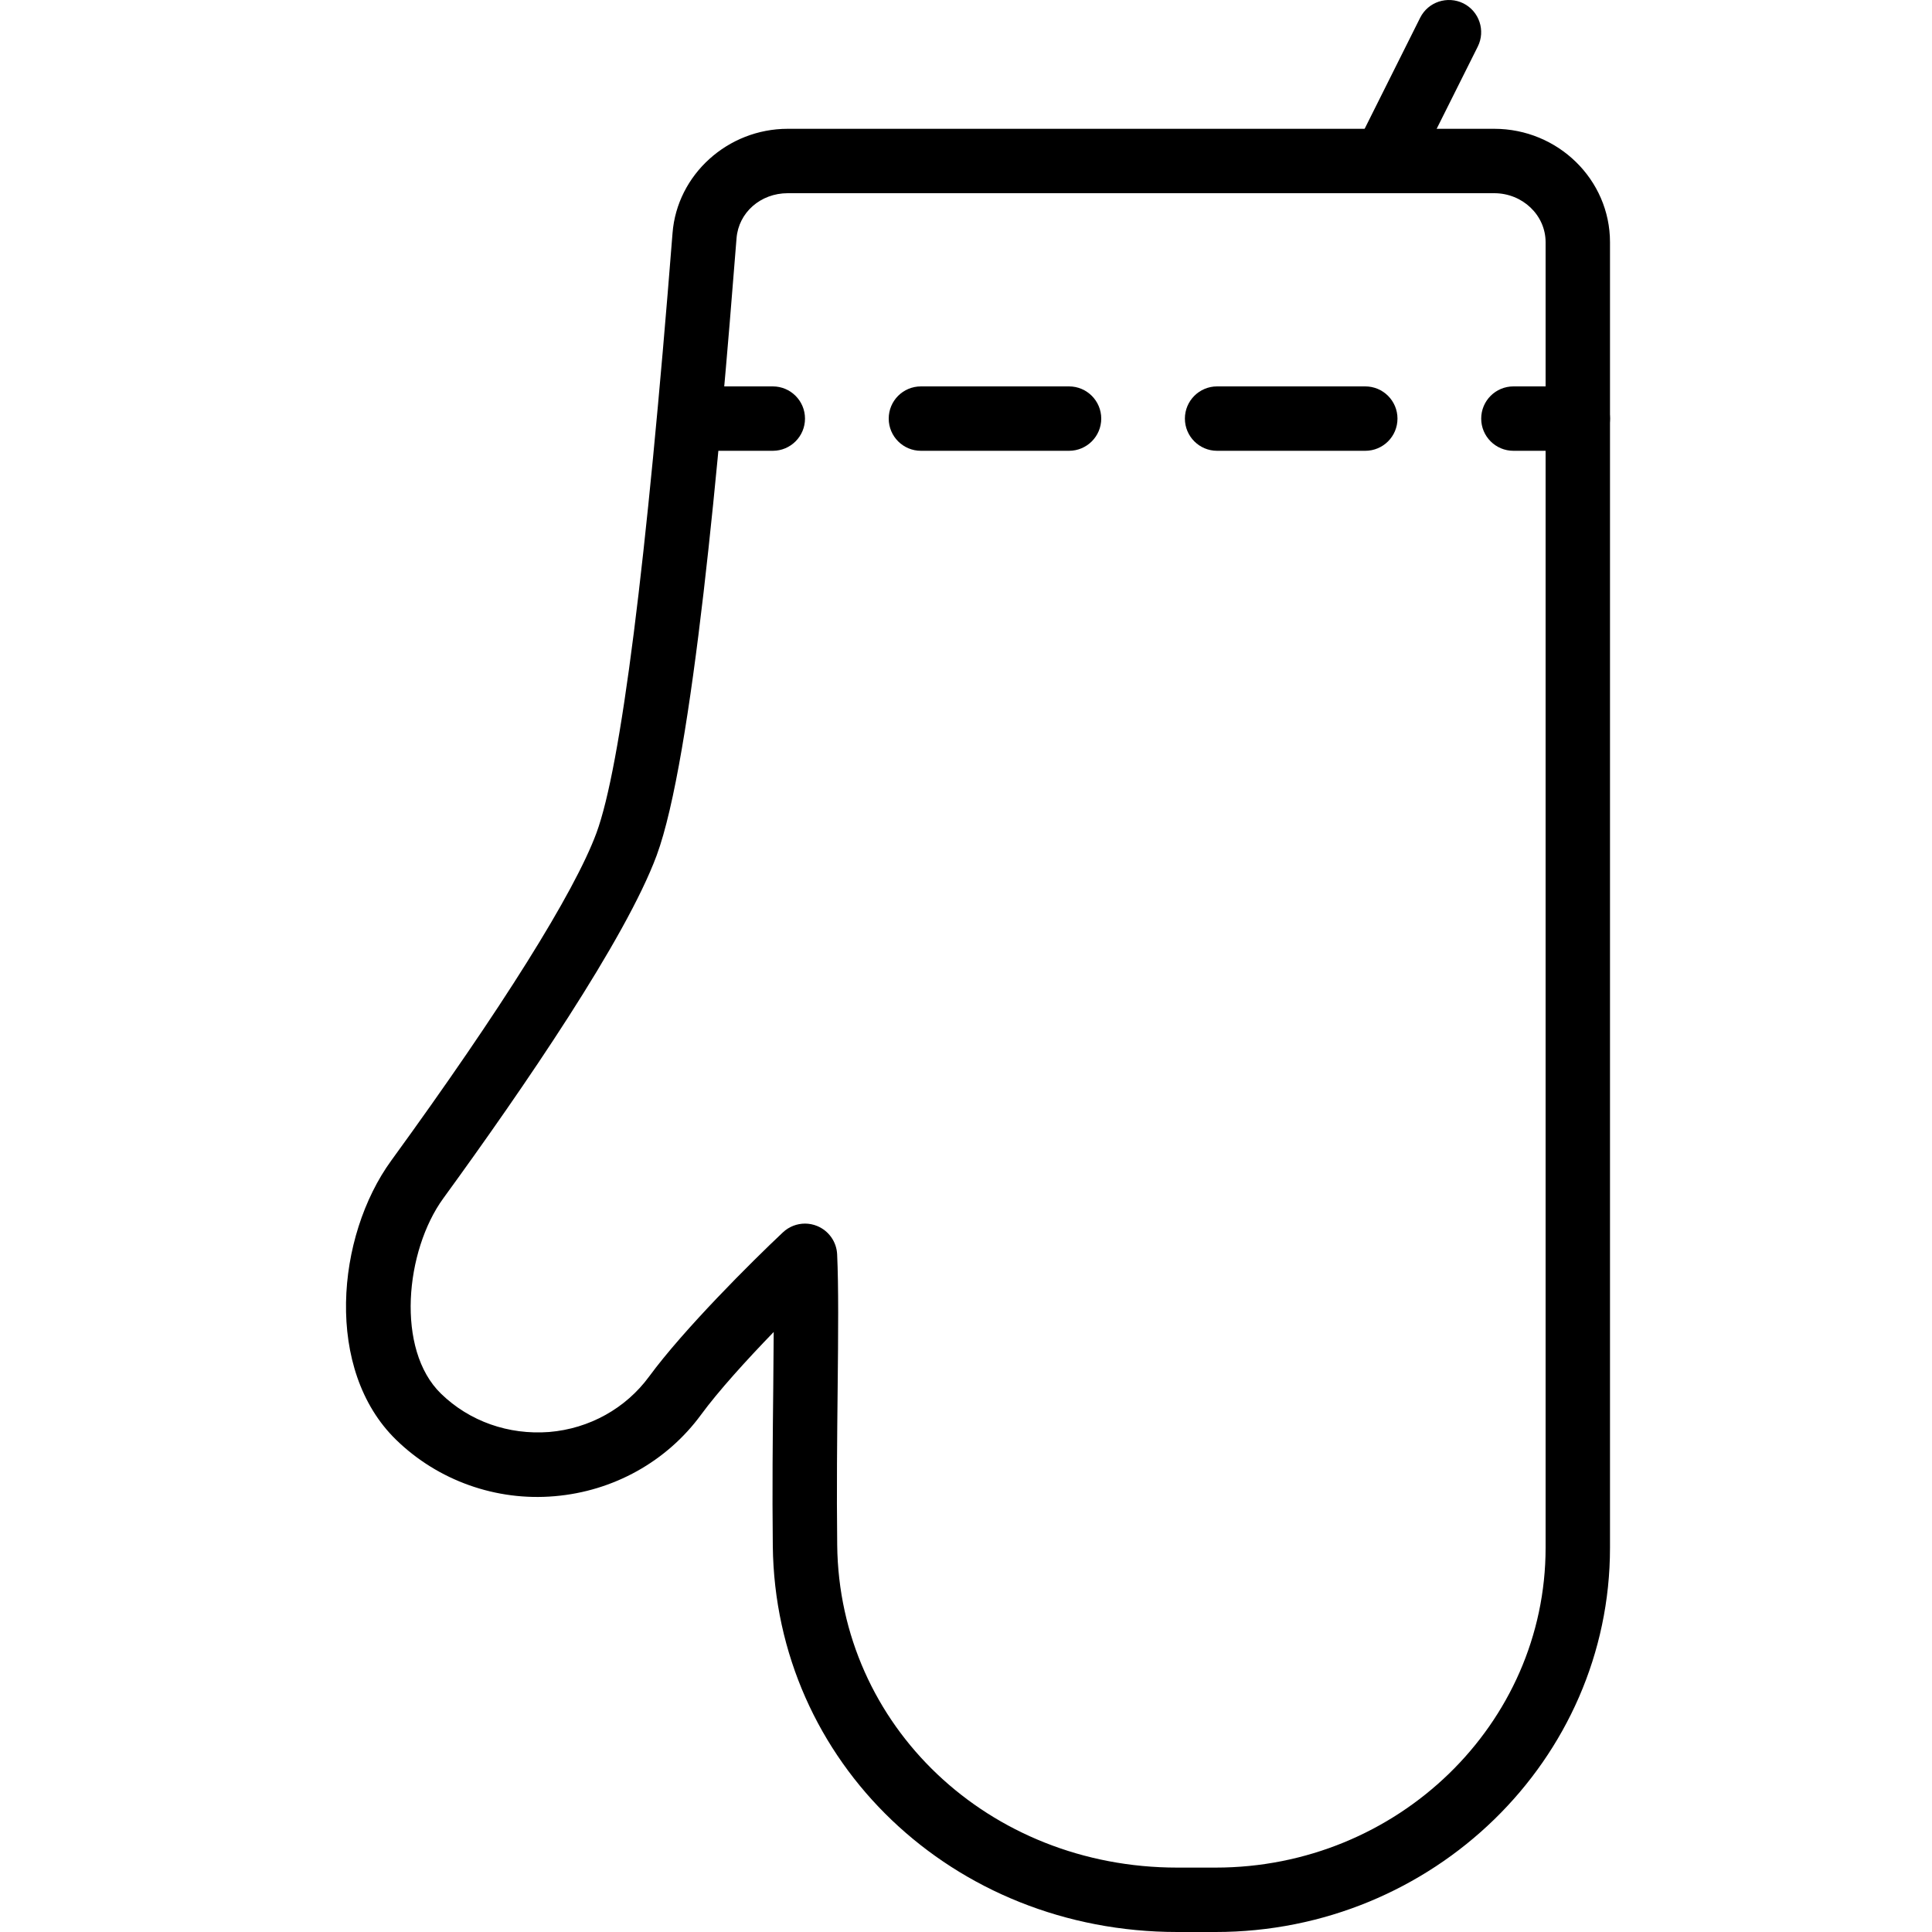 <?xml version="1.0" encoding="iso-8859-1"?>
<!-- Generator: Adobe Illustrator 19.2.1, SVG Export Plug-In . SVG Version: 6.00 Build 0)  -->
<svg version="1.1" xmlns="http://www.w3.org/2000/svg" xmlns:xlink="http://www.w3.org/1999/xlink" x="0px" y="0px"
	 viewBox="0 0 30 30" style="enable-background:new 0 0 30 30;" xml:space="preserve">
<g id="Cutting_Board_1">
</g>
<g id="Cutting_Board_2">
</g>
<g id="Chef_x27_s_Hat_1">
</g>
<g id="Chef_x27_s_Hat_2">
</g>
<g id="Kitchen_Scale">
</g>
<g id="Measuring_Cup">
</g>
<g id="Pot_1">
</g>
<g id="Pot_2">
</g>
<g id="Wok_1">
</g>
<g id="Wok_2">
</g>
<g id="Teapot">
</g>
<g id="Plate">
</g>
<g id="Sauce_Boat">
</g>
<g id="Cauldron">
</g>
<g id="Cookbook">
</g>
<g id="Salt_Pot">
</g>
<g id="Pepper_Pot_1">
</g>
<g id="Pepper_Pot_2">
</g>
<g id="Egg_Timer">
</g>
<g id="Olive_Oil_Pot">
</g>
<g id="Pancake_Griddle">
</g>
<g id="Pan">
</g>
<g id="Kettle">
</g>
<g id="Microwave">
</g>
<g id="Cooker">
</g>
<g id="Meat_Grinder">
</g>
<g id="Coffee_Maker">
</g>
<g id="Household_Mixer">
</g>
<g id="Stand_Mixer">
</g>
<g id="Hand_Blender">
</g>
<g id="Blender">
</g>
<g id="Cooker_Hood">
</g>
<g id="Refrigerator">
</g>
<g id="Freezer">
</g>
<g id="Apron">
</g>
<g id="Oven_Gloves">
	<g>
		<g>
			<path d="M18.875,30h-0.594c-3.484,0-6.243-2.633-6.281-5.994c-0.01-0.87-0.001-1.712,0.007-2.456
				c0.003-0.308,0.006-0.598,0.007-0.867c-0.424,0.438-0.86,0.919-1.127,1.283c-0.534,0.729-1.363,1.19-2.275,1.267
				c-0.907,0.079-1.81-0.242-2.46-0.875c-1.116-1.084-0.936-3.157-0.075-4.339c1.71-2.352,2.841-4.157,3.184-5.083
				c0.379-1.028,0.776-4.162,1.182-9.315C10.513,2.712,11.3,2,12.232,2h10.97C24.193,2,25,2.79,25,3.761v20.273
				C25,27.324,22.252,30,18.875,30z M12.5,19c0.063,0,0.127,0.012,0.188,0.037c0.181,0.074,0.302,0.246,0.311,0.44
				c0.023,0.495,0.017,1.225,0.008,2.083c-0.008,0.738-0.017,1.573-0.007,2.435C13.032,26.801,15.352,29,18.281,29h0.594
				C21.701,29,24,26.772,24,24.034V3.761C24,3.341,23.642,3,23.202,3h-10.97c-0.422,0-0.763,0.3-0.795,0.699
				c-0.266,3.393-0.685,8.078-1.24,9.583c-0.479,1.294-2.065,3.61-3.313,5.325c-0.593,0.815-0.741,2.35-0.036,3.034
				c0.442,0.43,1.049,0.643,1.68,0.595c0.623-0.052,1.188-0.366,1.552-0.862c0.538-0.733,1.595-1.785,2.078-2.239
				C12.252,19.047,12.375,19,12.5,19z"/>
		</g>
		<g>
			<path d="M21.5,3c-0.075,0-0.151-0.017-0.224-0.053c-0.247-0.124-0.347-0.424-0.224-0.671l1-2
				c0.124-0.248,0.424-0.345,0.671-0.224c0.247,0.124,0.347,0.424,0.224,0.671l-1,2C21.859,2.899,21.683,3,21.5,3z"/>
		</g>
		<g>
			<g>
				<path d="M12,7h-1c-0.276,0-0.5-0.224-0.5-0.5S10.724,6,11,6h1c0.276,0,0.5,0.224,0.5,0.5S12.276,7,12,7z"/>
			</g>
			<g>
				<path d="M21.2,7h-2.301c-0.276,0-0.5-0.224-0.5-0.5s0.224-0.5,0.5-0.5H21.2c0.276,0,0.5,0.224,0.5,0.5S21.477,7,21.2,7z M16.6,7
					h-2.3c-0.276,0-0.5-0.224-0.5-0.5S14.023,6,14.3,6h2.3c0.276,0,0.5,0.224,0.5,0.5S16.876,7,16.6,7z"/>
			</g>
			<g>
				<path d="M24.5,7h-1C23.224,7,23,6.776,23,6.5S23.224,6,23.5,6h1C24.776,6,25,6.224,25,6.5S24.776,7,24.5,7z"/>
			</g>
		</g>
	</g>
</g>
<g id="Rolling_Pin">
</g>
<g id="Sieve">
</g>
<g id="Tea_Sieve">
</g>
<g id="Grater">
</g>
<g id="Knife_Holder">
</g>
<g id="Funnel">
</g>
<g id="Kitchen_Clock">
</g>
<g id="Lemon_Juicer">
</g>
<g id="Pastry_Bag_1">
</g>
<g id="Pastry_Bag_2">
</g>
<g id="Corkscrew">
</g>
<g id="Bottle_Opener">
</g>
<g id="Service">
</g>
<g id="Chopsticks">
</g>
<g id="Hatchet">
</g>
<g id="Filleting_Knife">
</g>
<g id="Bread_Knife">
</g>
<g id="Herb_Knife">
</g>
<g id="Whetting">
</g>
<g id="Cake_Knife">
</g>
<g id="Layer_58">
</g>
<g id="Ladle">
</g>
<g id="Sauce_Spoon">
</g>
<g id="Egg_Beater">
</g>
<g id="Meat_Fork">
</g>
<g id="Kitchen_Spoon_1">
</g>
<g id="Kitchen_Spoon_2">
</g>
<g id="Pizza_Cutter">
</g>
<g id="Potato_Musher">
</g>
<g id="Peeler">
</g>
<g id="Honey_Dipper">
</g>
<g id="Fork">
</g>
<g id="Knife">
</g>
<g id="Spoon">
</g>
<g id="Cutlery_Set">
</g>
<g id="Sugar_Bowl">
</g>
<g id="Matches">
</g>
<g id="Cezve">
</g>
</svg>
